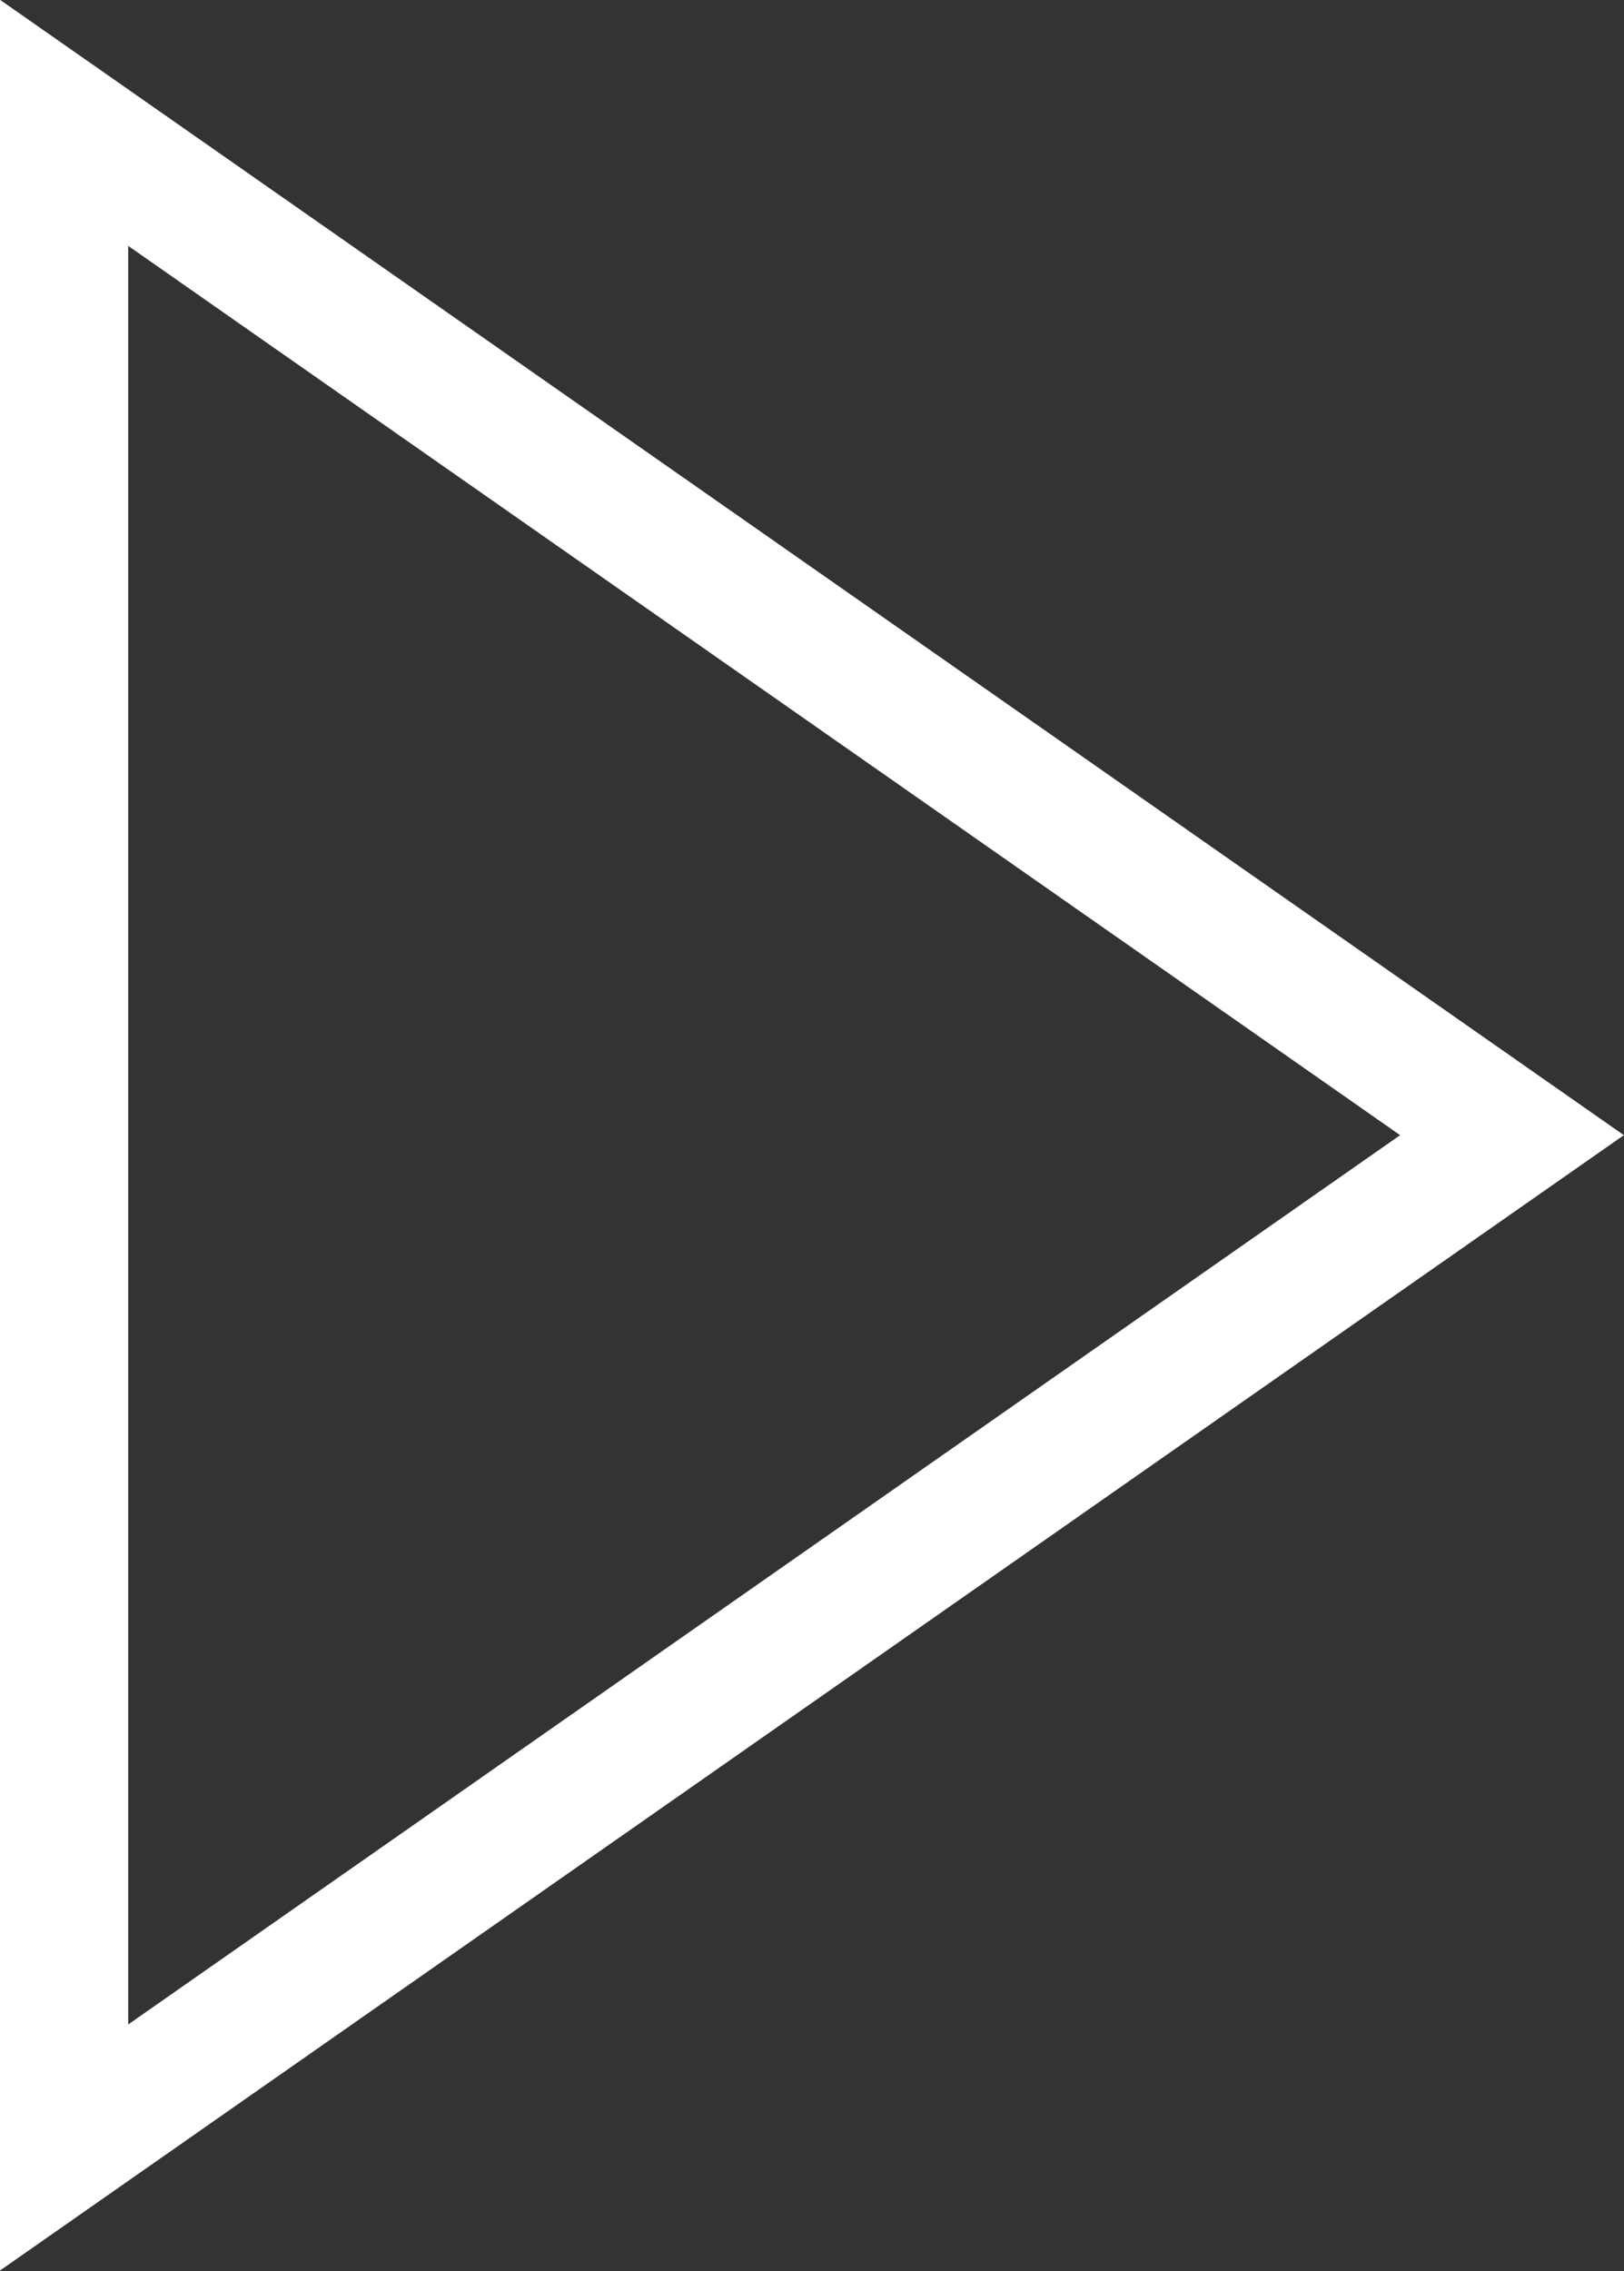<svg xmlns="http://www.w3.org/2000/svg" viewBox="0 0 24.07 33.65"><rect x="0" y="0" width="24.07" height="33.65" fill="#333333" stroke="none"/><defs><style>.cls-1{fill:none;stroke:#fff;stroke-miterlimit:10;stroke-width:1.9px;}</style></defs><g id="Layer_2" data-name="Layer 2"><g id="Layer_12_copy" data-name="Layer 12 copy"><g id="lines_copy" data-name="lines copy"><polygon class="cls-1" points="22.41 16.82 0.95 31.82 0.95 1.82 22.41 16.82"/></g></g></g></svg>